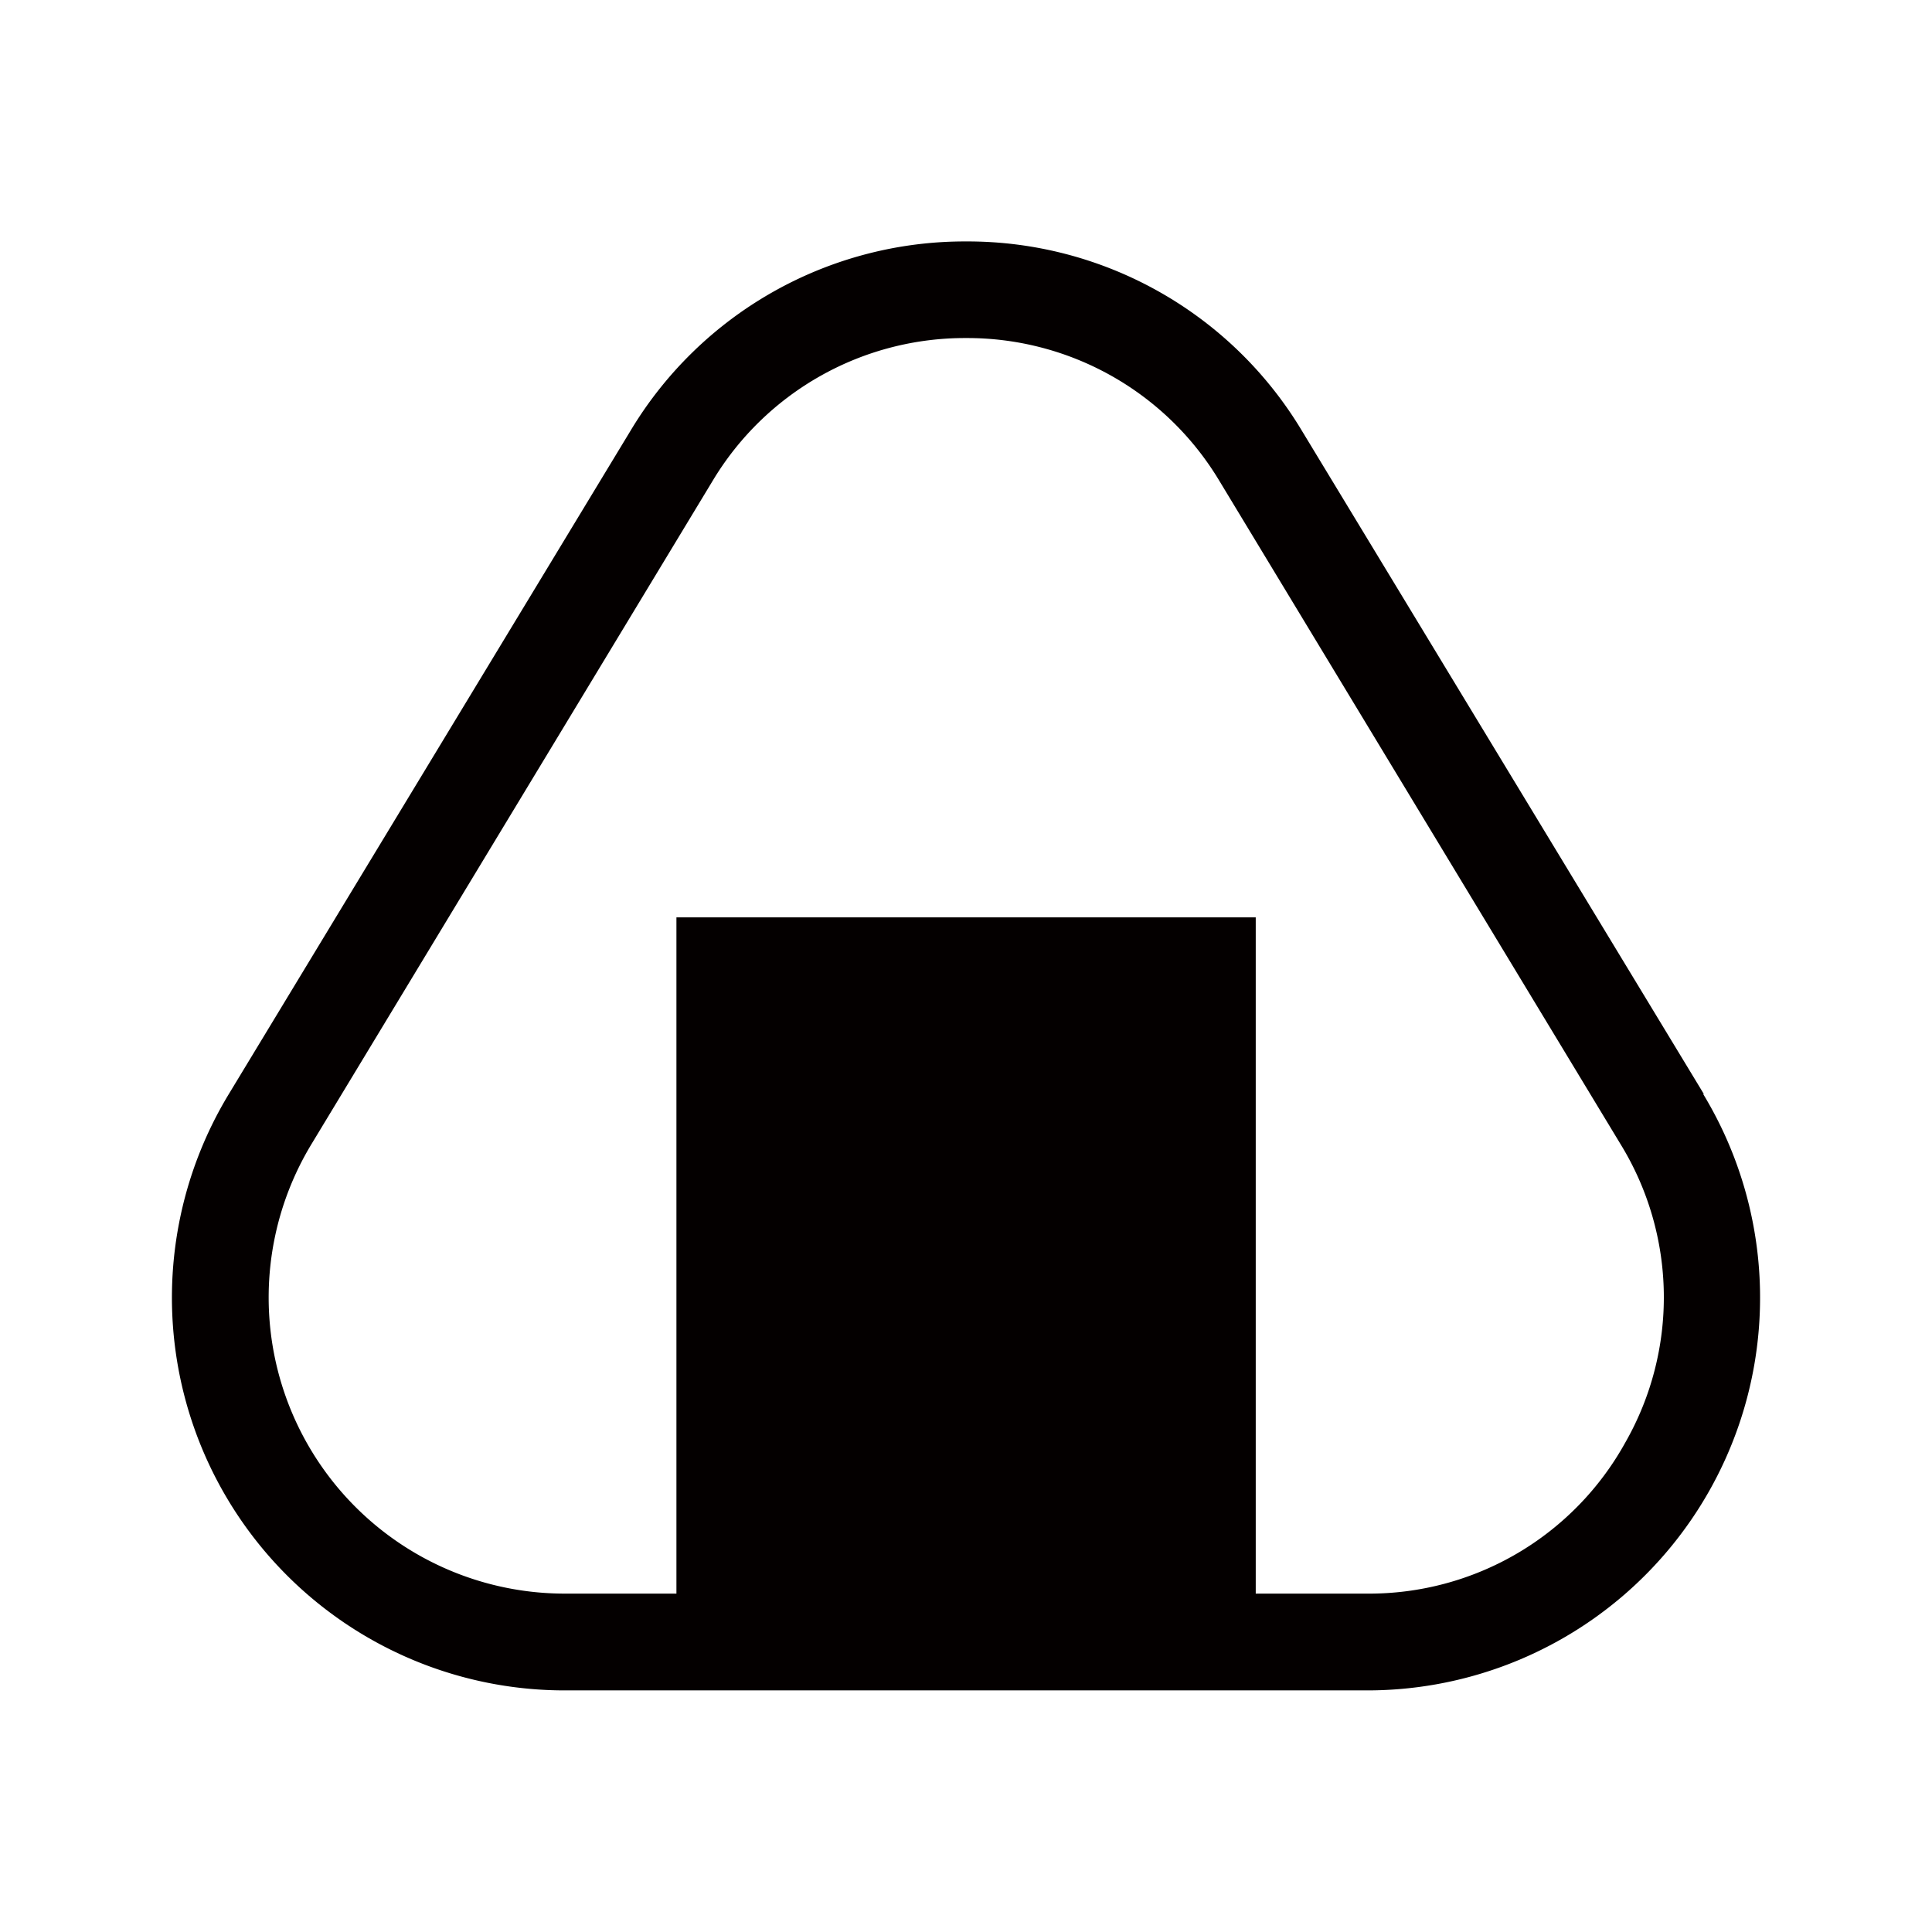 <svg xmlns="http://www.w3.org/2000/svg" viewBox="0 0 113.39 113.39"><defs><style>.cls-1{fill:none;}.cls-2{fill:#040000;}</style></defs><title>アセット 366</title><g id="レイヤー_2" data-name="レイヤー 2"><g id="waku"><rect class="cls-1" width="113.39" height="113.39"/></g><g id="編集モード"><path class="cls-2" d="M100,64.21,76.42,25.3A22.88,22.88,0,0,0,56.7,14.17h0A22.88,22.88,0,0,0,37,25.29L13.43,64.21a23.05,23.05,0,0,0,19.73,35H80.23a23.05,23.05,0,0,0,19.73-35ZM95.38,84.68a17.18,17.18,0,0,1-15.14,8.85H73.7V53.84h-34V93.53H33.15A17.38,17.38,0,0,1,18.28,67.15L41.82,28.23a17.26,17.26,0,0,1,14.88-8.39h0a17.25,17.25,0,0,1,14.87,8.39L95.11,67.15A17.18,17.18,0,0,1,95.38,84.68Z"/></g></g></svg>